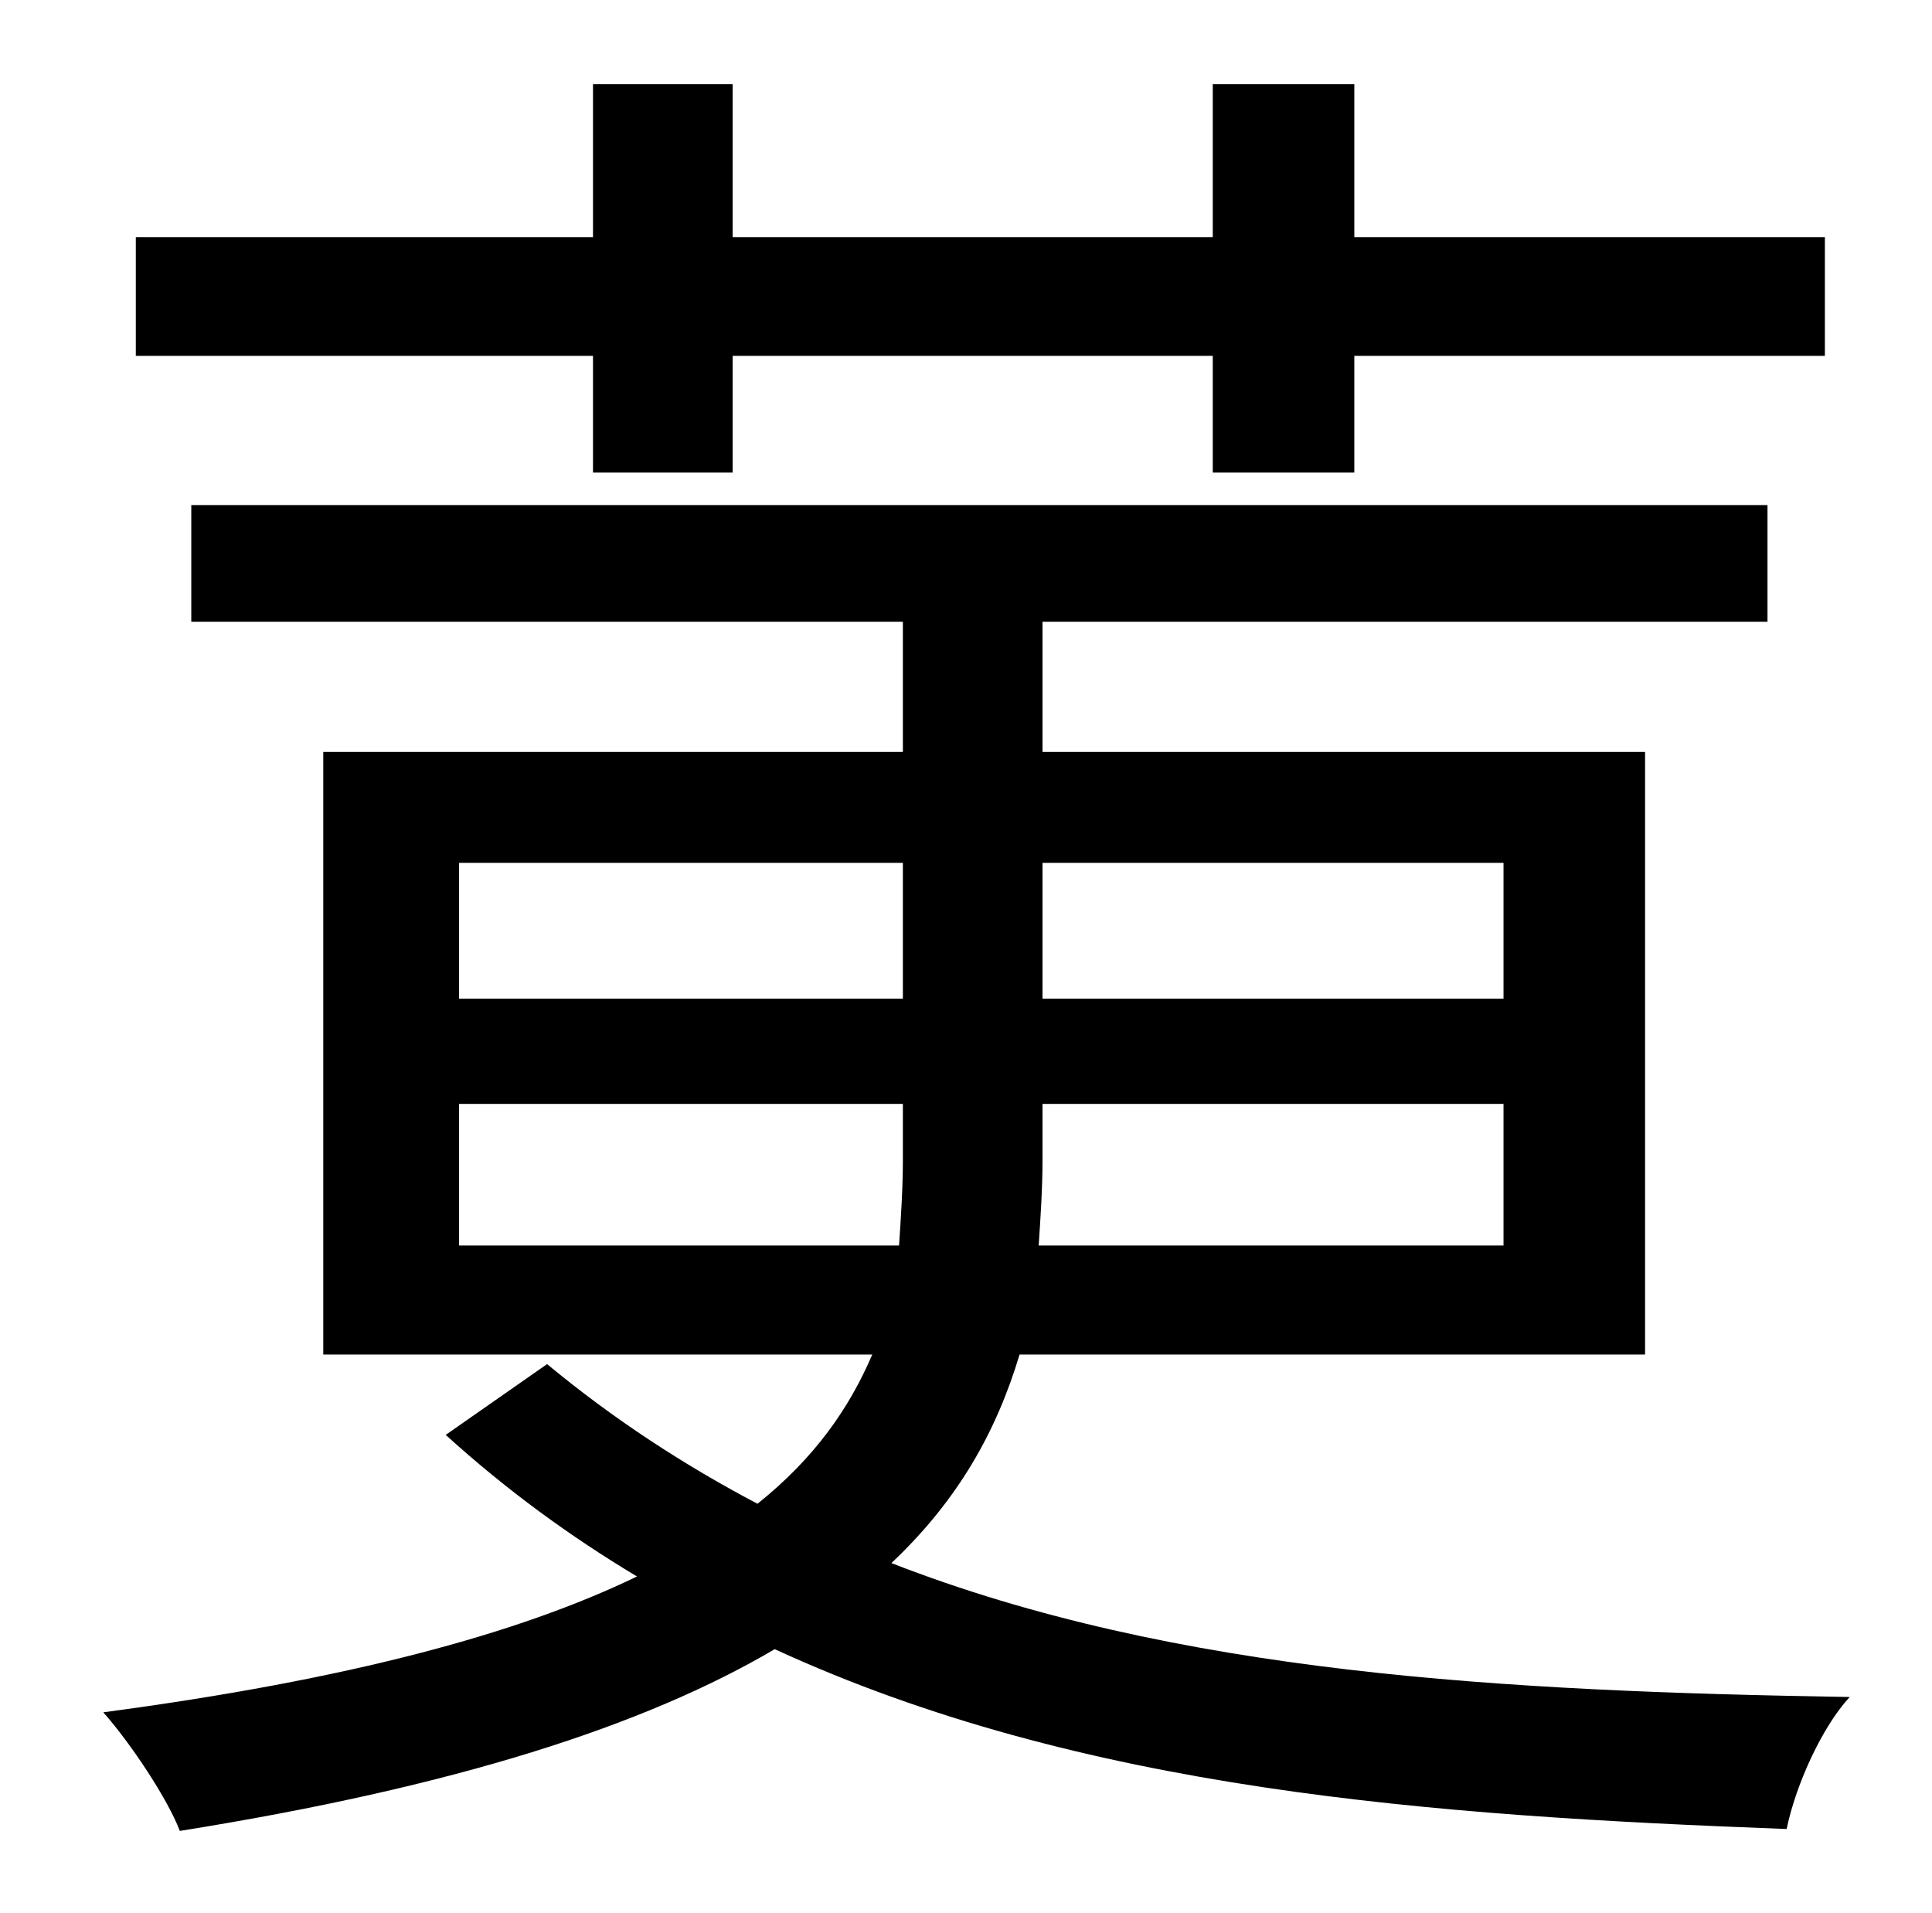 <?xml version="1.0" standalone="no"?>
<!DOCTYPE svg PUBLIC "-//W3C//DTD SVG 1.1//EN" "http://www.w3.org/Graphics/SVG/1.1/DTD/svg11.dtd" >
<svg xmlns="http://www.w3.org/2000/svg" xmlns:xlink="http://www.w3.org/1999/xlink" version="1.1" viewBox="-10 0 1010 1000">
   <path fill="currentColor"
d="M300 247v-61h-239v-62h239v-80h73v80h251v-80h74v80h246v62h-246v61h-74v-61h-251v61h-73zM230 651h230c1 -15 2 -30 2 -45v-29h-232v74zM230 451v71h232v-71h-232zM776 451h-241v71h241v-71zM776 651v-74h-241v29c0 15 -1 30 -2 45h243zM850 708h-327
c-12 40 -32 76 -67 109c149 58 320 67 501 70c-14 15 -28 45 -33 69c-186 -7 -368 -20 -529 -94c-68 40 -167 72 -311 95c-6 -16 -25 -45 -40 -62c128 -17 217 -41 279 -71c-35 -21 -68 -45 -100 -74l53 -37c35 29 72 53 110 73c30 -24 48 -50 60 -78h-287v-315h303v-68
h-372v-61h824v61h-379v68h315v315z" />
</svg>

